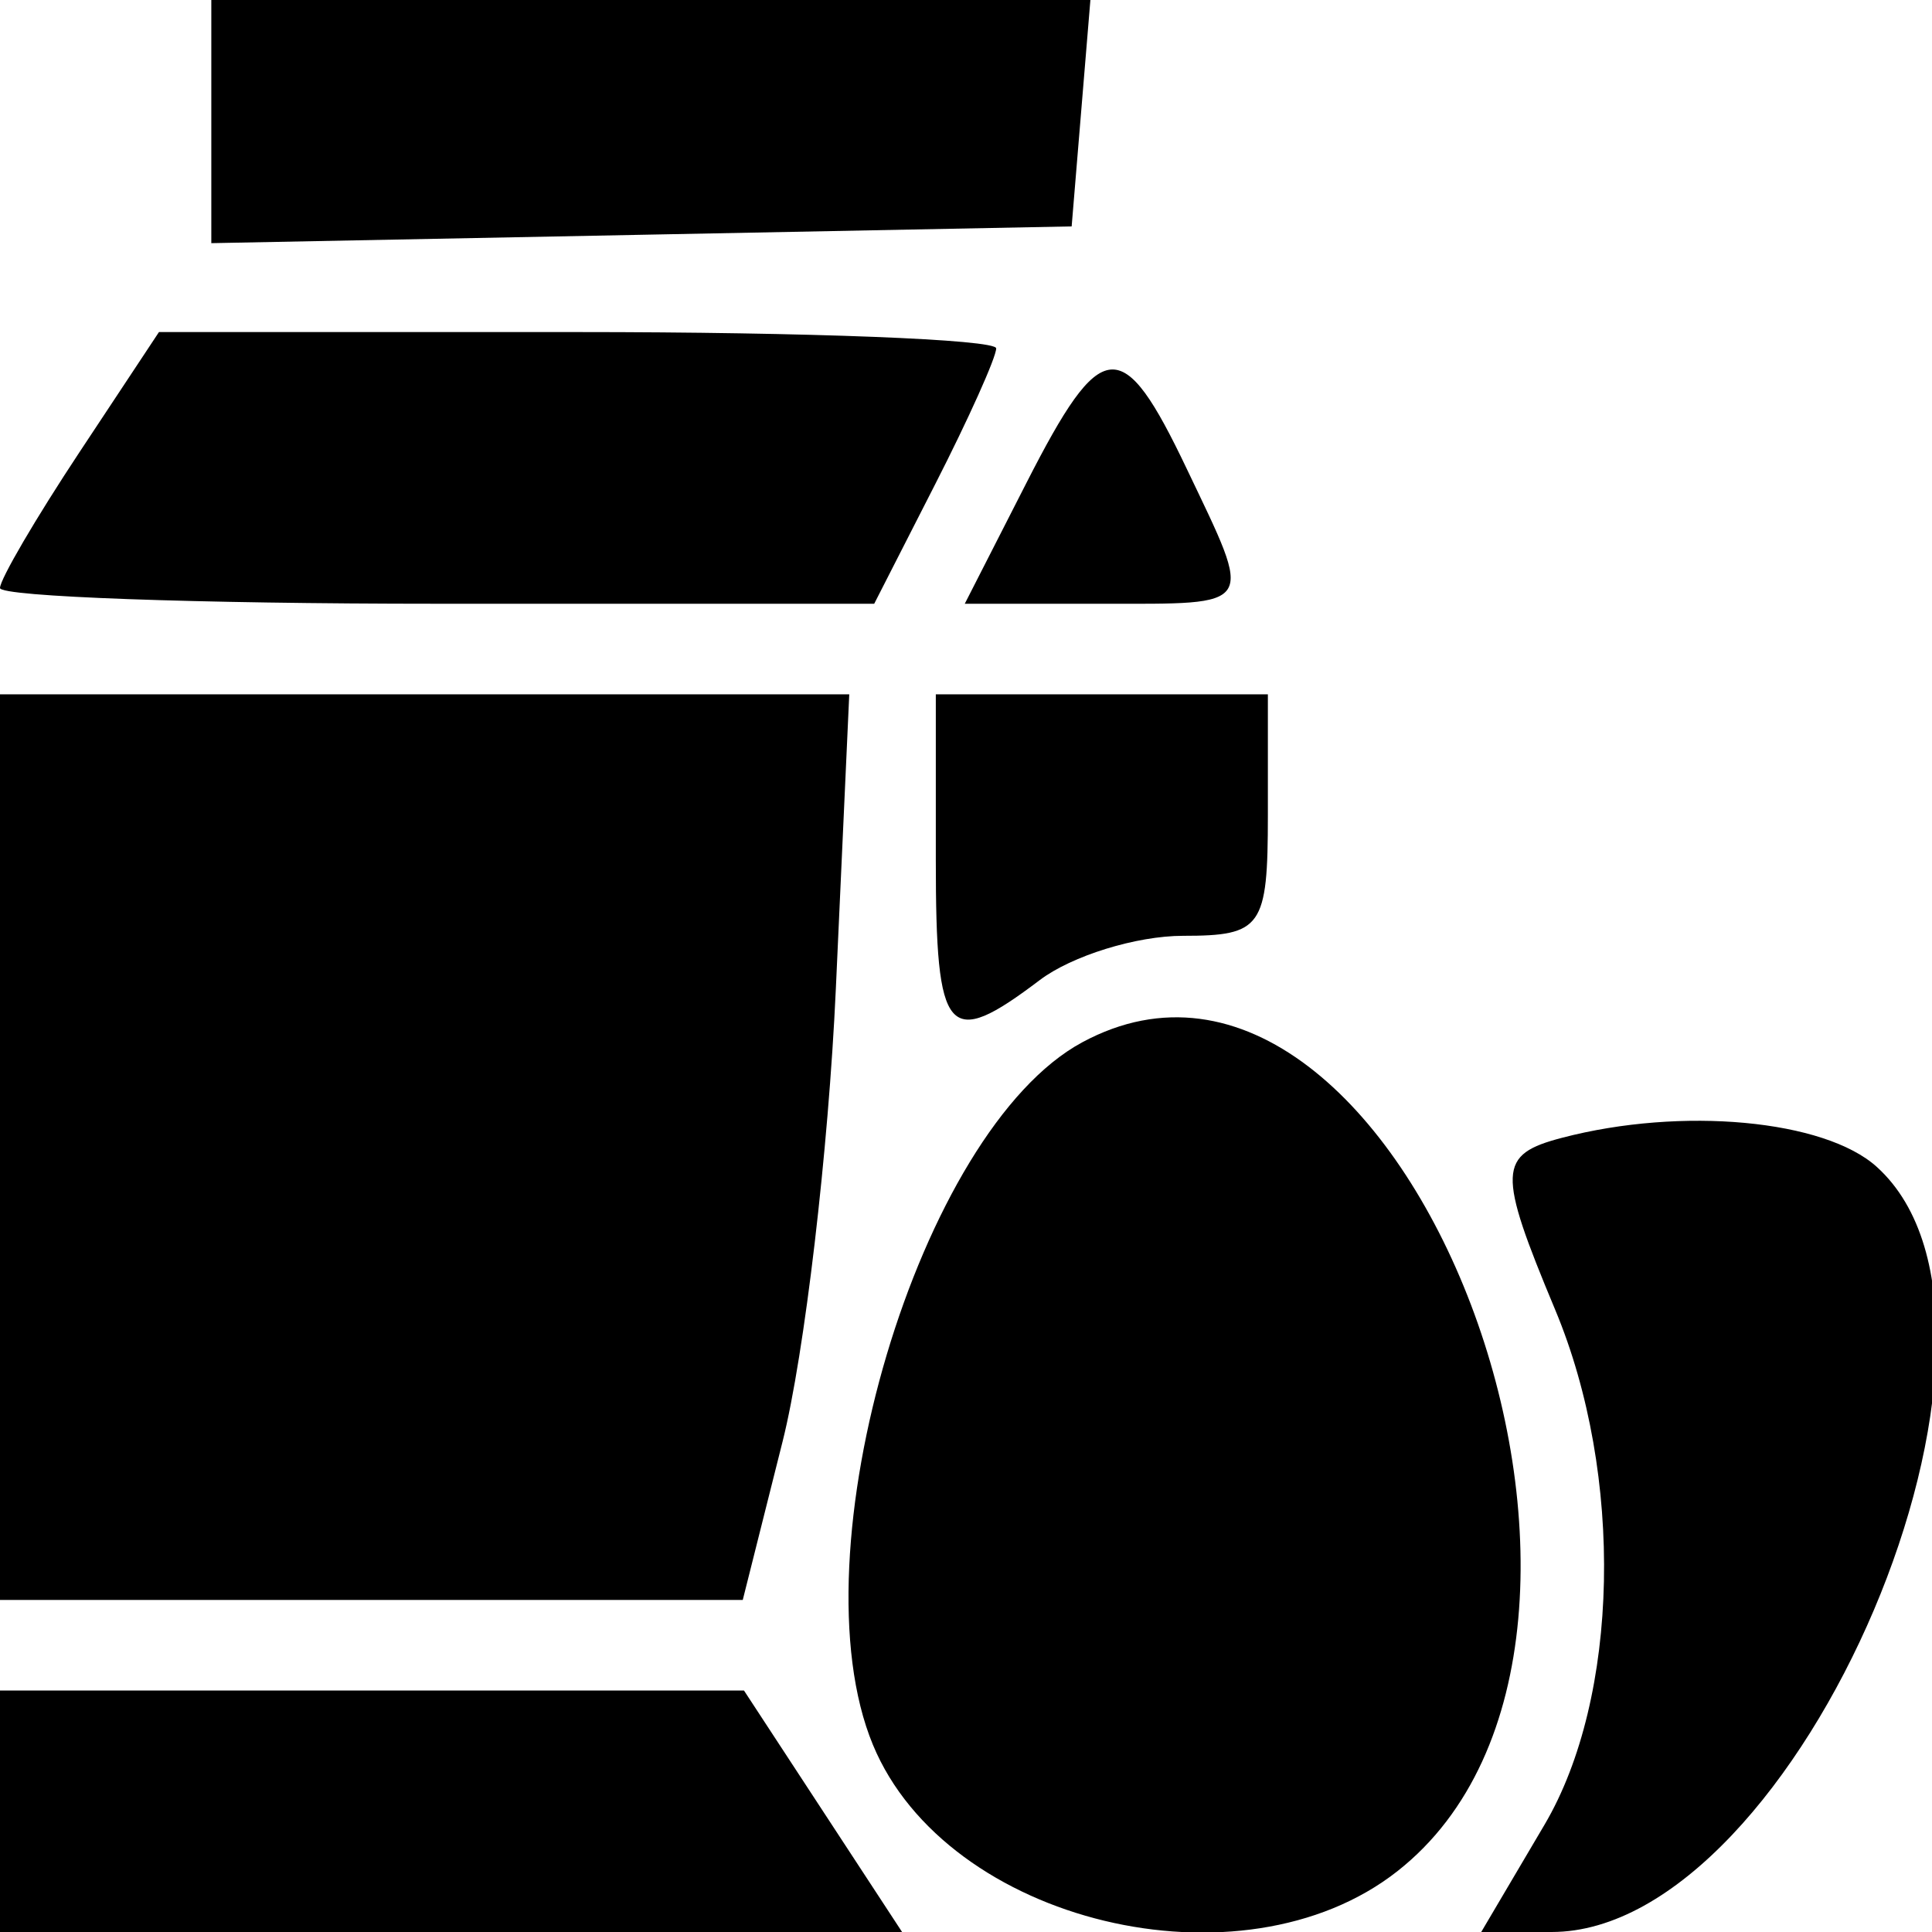 <svg id="svg" xmlns="http://www.w3.org/2000/svg" xmlns:xlink="http://www.w3.org/1999/xlink" width="400" height="400" viewBox="0, 0, 400,400"><g id="svgg"><path id="path0" d="M43.750 25.172 L 43.750 50.343 132.813 48.609 L 221.875 46.875 223.815 23.438 L 225.755 0.000 134.752 0.000 L 43.750 0.000 43.750 25.172 M16.456 93.616 C 7.405 107.292,0.000 119.949,0.000 121.741 C 0.000 123.533,40.724 125.000,90.498 125.000 L 180.996 125.000 193.623 100.249 C 200.568 86.636,206.250 73.980,206.250 72.124 C 206.250 70.268,167.249 68.750,119.581 68.750 L 32.911 68.750 16.456 93.616 M212.500 100.000 L 199.746 125.000 227.998 125.000 C 260.356 125.000,259.598 126.195,245.717 97.087 C 232.318 68.988,228.134 69.355,212.500 100.000 M0.000 237.500 L 0.000 331.250 76.891 331.250 L 153.781 331.250 162.030 298.438 C 166.567 280.391,171.528 238.203,173.054 204.688 L 175.830 143.750 87.915 143.750 L 0.000 143.750 0.000 237.500 M193.750 178.125 C 193.750 214.688,196.109 217.409,215.257 202.926 C 221.930 197.879,235.289 193.750,244.945 193.750 C 261.259 193.750,262.500 191.983,262.500 168.750 L 262.500 143.750 228.125 143.750 L 193.750 143.750 193.750 178.125 M224.055 215.805 C 190.372 233.993,164.287 321.547,180.727 361.237 C 195.999 398.107,257.028 412.810,289.330 387.402 C 350.729 339.106,290.233 180.071,224.055 215.805 M323.438 235.558 C 310.087 239.047,309.951 242.374,321.989 271.184 C 336.287 305.404,335.329 351.429,319.770 377.800 L 306.672 400.000 321.243 400.000 C 372.433 400.000,425.540 275.051,388.570 241.594 C 377.773 231.823,348.214 229.083,323.438 235.558 M0.000 375.000 L 0.000 400.000 93.383 400.000 L 186.766 400.000 170.398 375.000 L 154.030 350.000 77.015 350.000 L 0.000 350.000 0.000 375.000 " stroke="none" fill="#000000" fill-rule="evenodd"></path></g></svg>